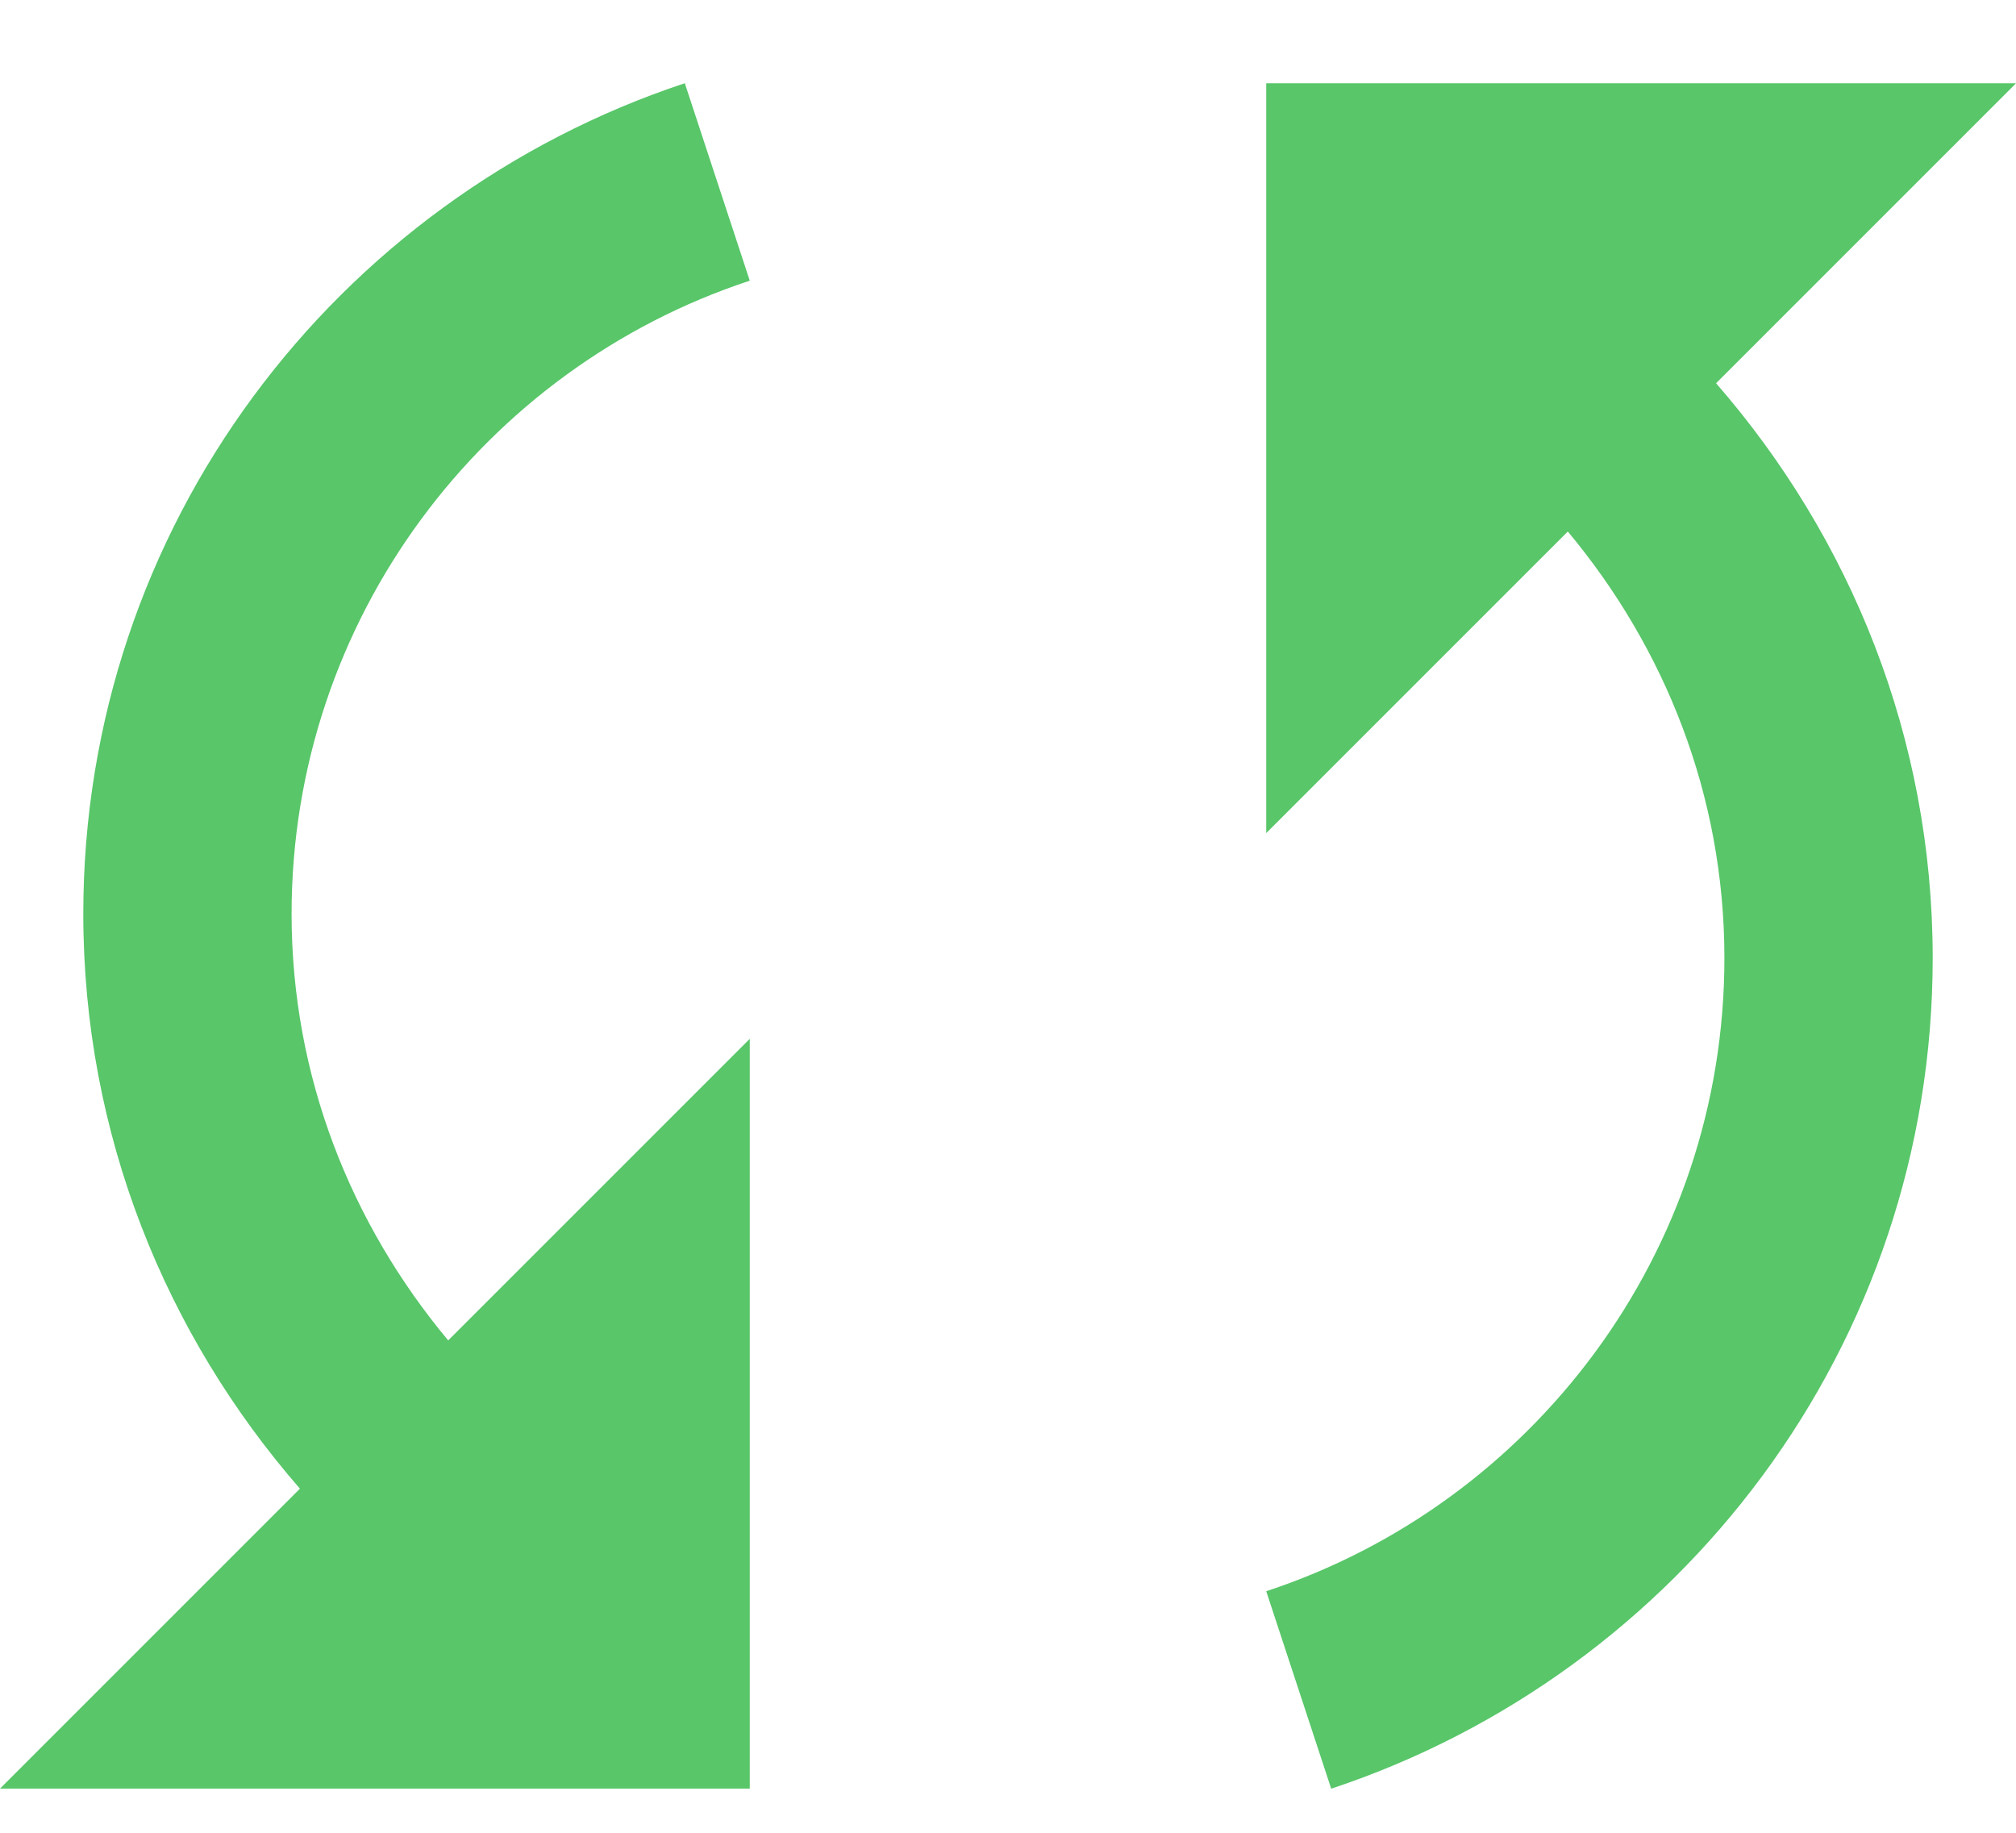 <svg height="20" viewBox="0 0 22 20" width="22" xmlns="http://www.w3.org/2000/svg"><g fill="#58c669" fill-rule="evenodd" transform="matrix(0 1 1 0 0 0)"><path d="m10.455.909c-2.409 0-4.591.9-6.273 2.364l-3.273-3.273v8.182h8.182l-3.291-3.291c1.264-1.055 2.873-1.709 4.655-1.709 3.218 0 5.955 2.1 6.909 5l2.155-.709c-1.264-3.809-4.836-6.564-9.064-6.564z" transform="matrix(-1 0 0 1 20.427 0)"/><path d="m10.455 14.727c-2.409 0-4.591.9-6.273 2.364l-3.273-3.273v8.182h8.182l-3.291-3.291c1.264-1.055 2.873-1.709 4.655-1.709 3.218 0 5.955 2.1 6.909 5l2.155-.709c-1.264-3.809-4.836-6.564-9.064-6.564z" transform="matrix(1 0 0 -1 0 35.818)"/></g></svg>